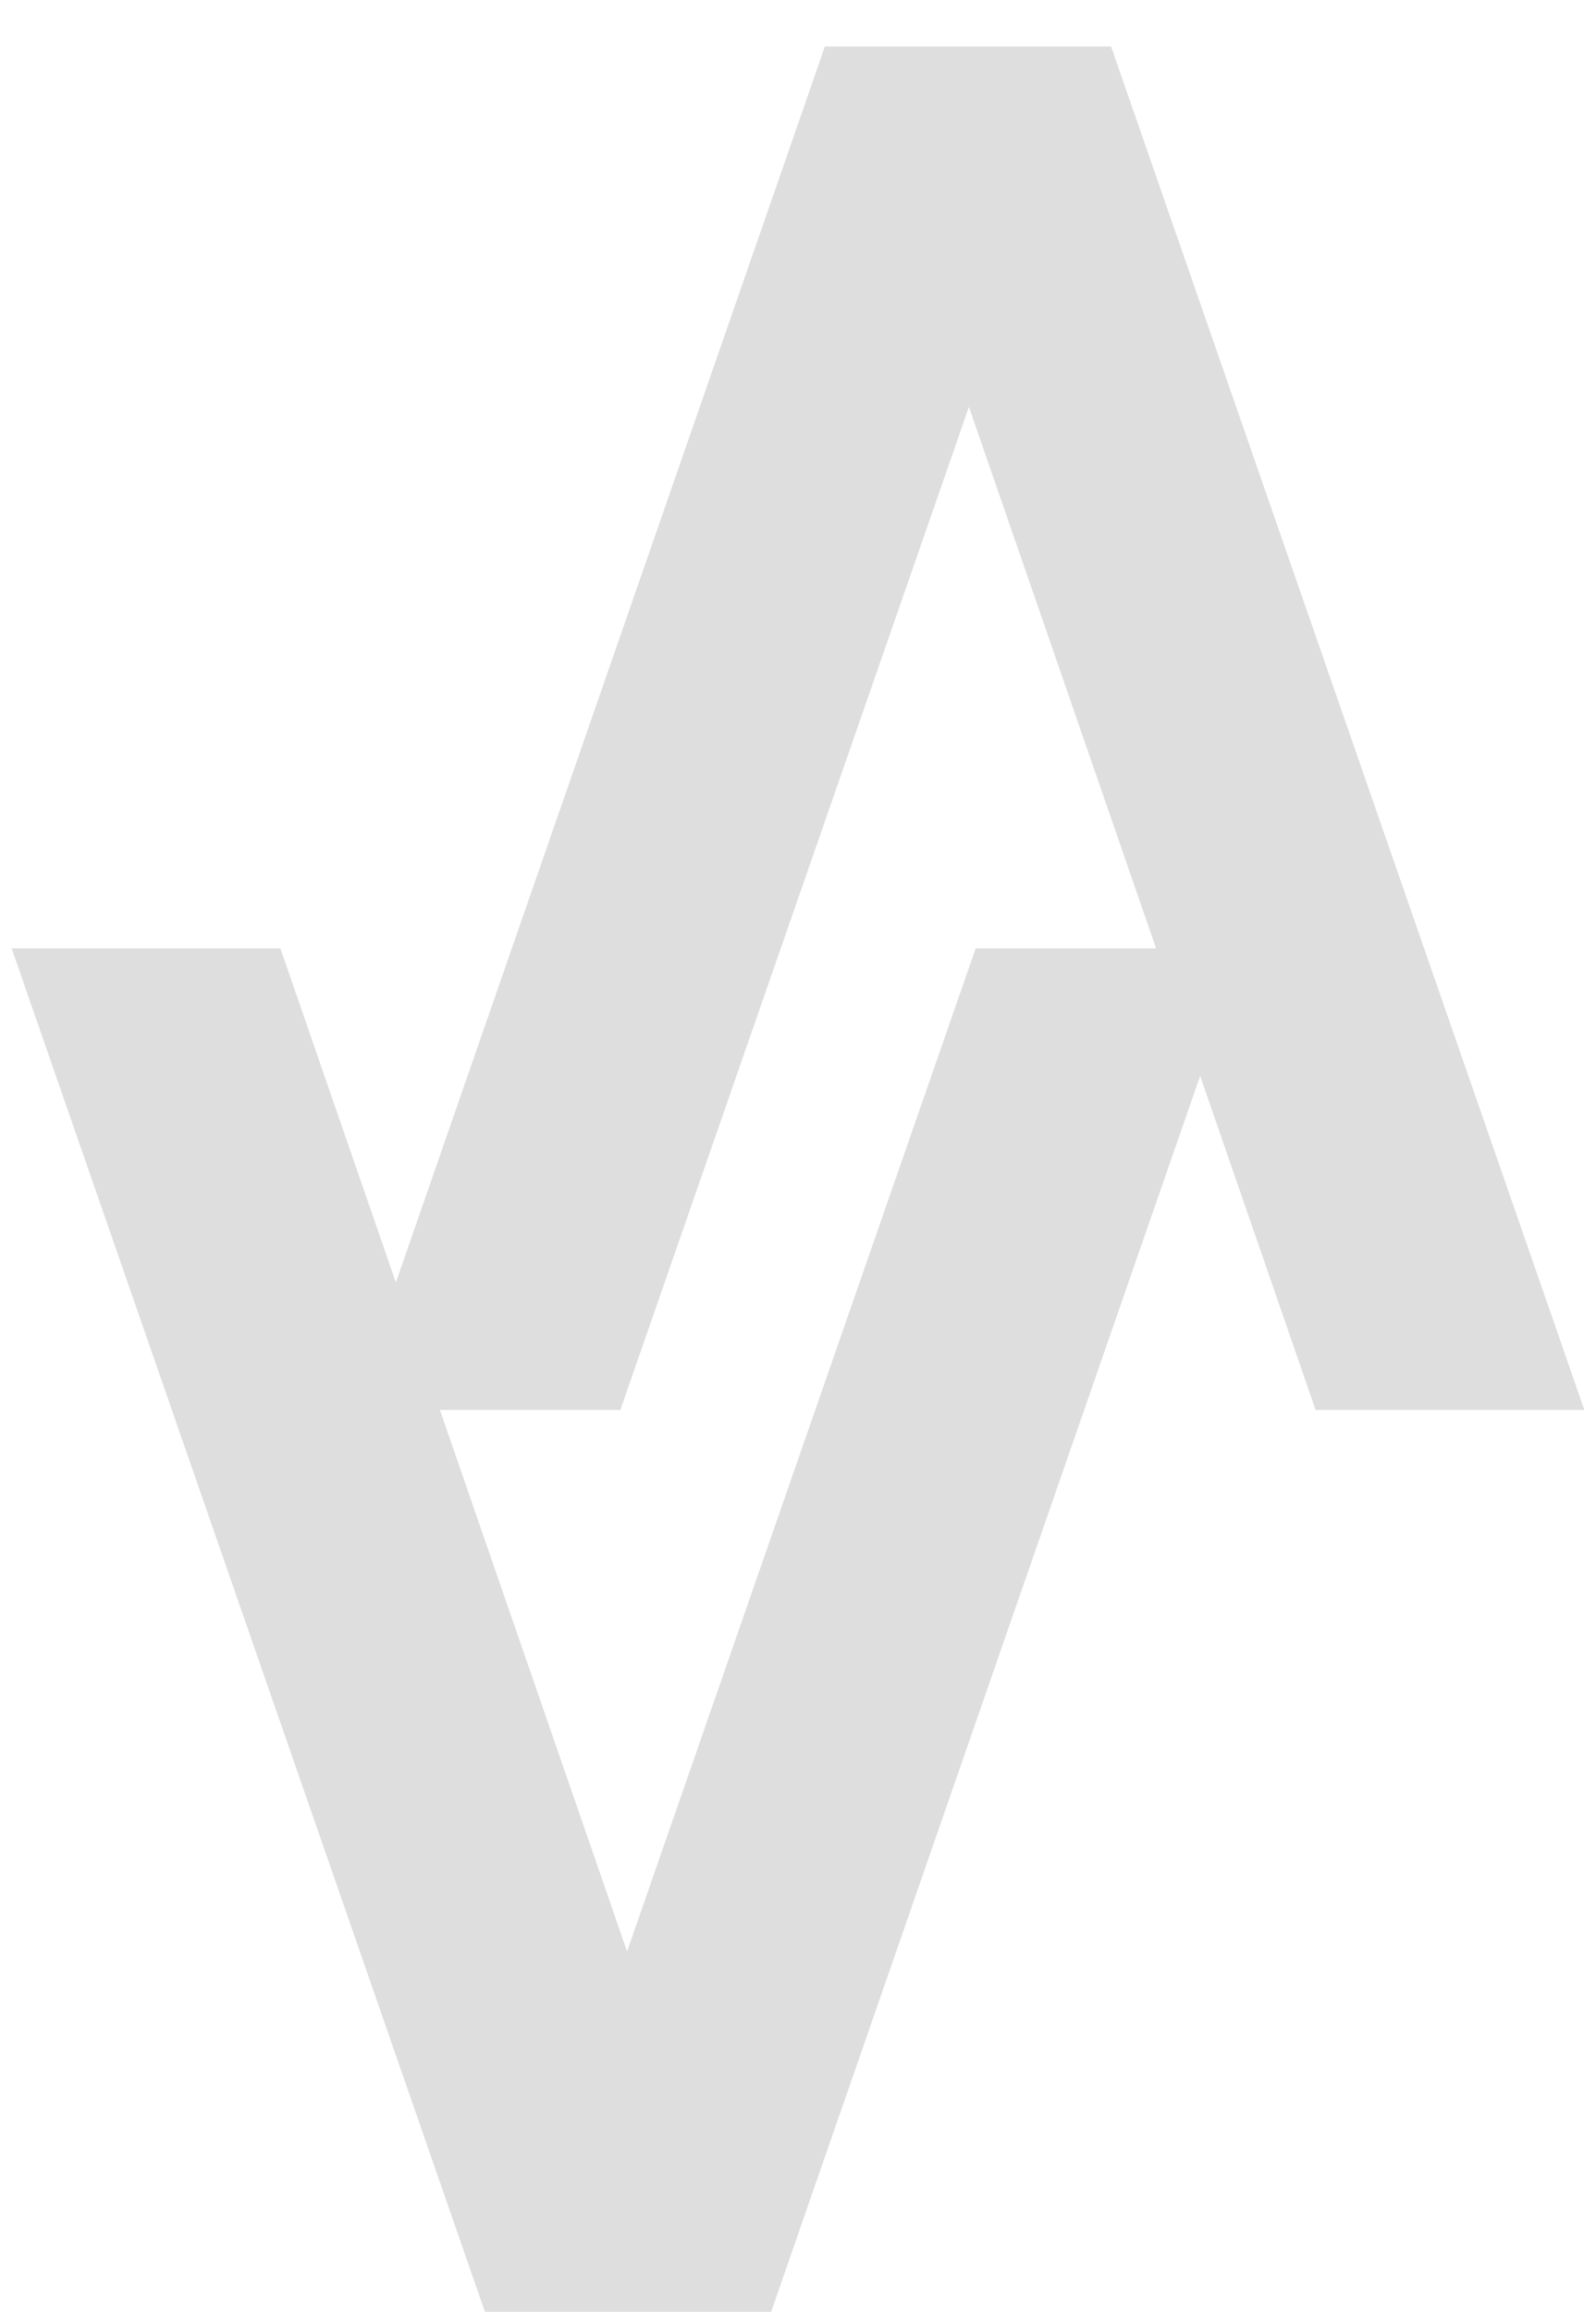 <svg width="29" height="42" viewBox="0 0 29 42" fill="none" xmlns="http://www.w3.org/2000/svg">
<path d="M11.394 35.454L17.728 17.231H22.611L14.012 42H8.811L0.212 17.231H5.095L11.394 35.454Z" fill="#DEDEDE"/>
<path d="M17.606 7.392L11.272 25.615L6.389 25.615L14.988 0.846L20.189 0.846L28.788 25.615L23.905 25.615L17.606 7.392Z" fill="#DEDEDE"/>
</svg>
